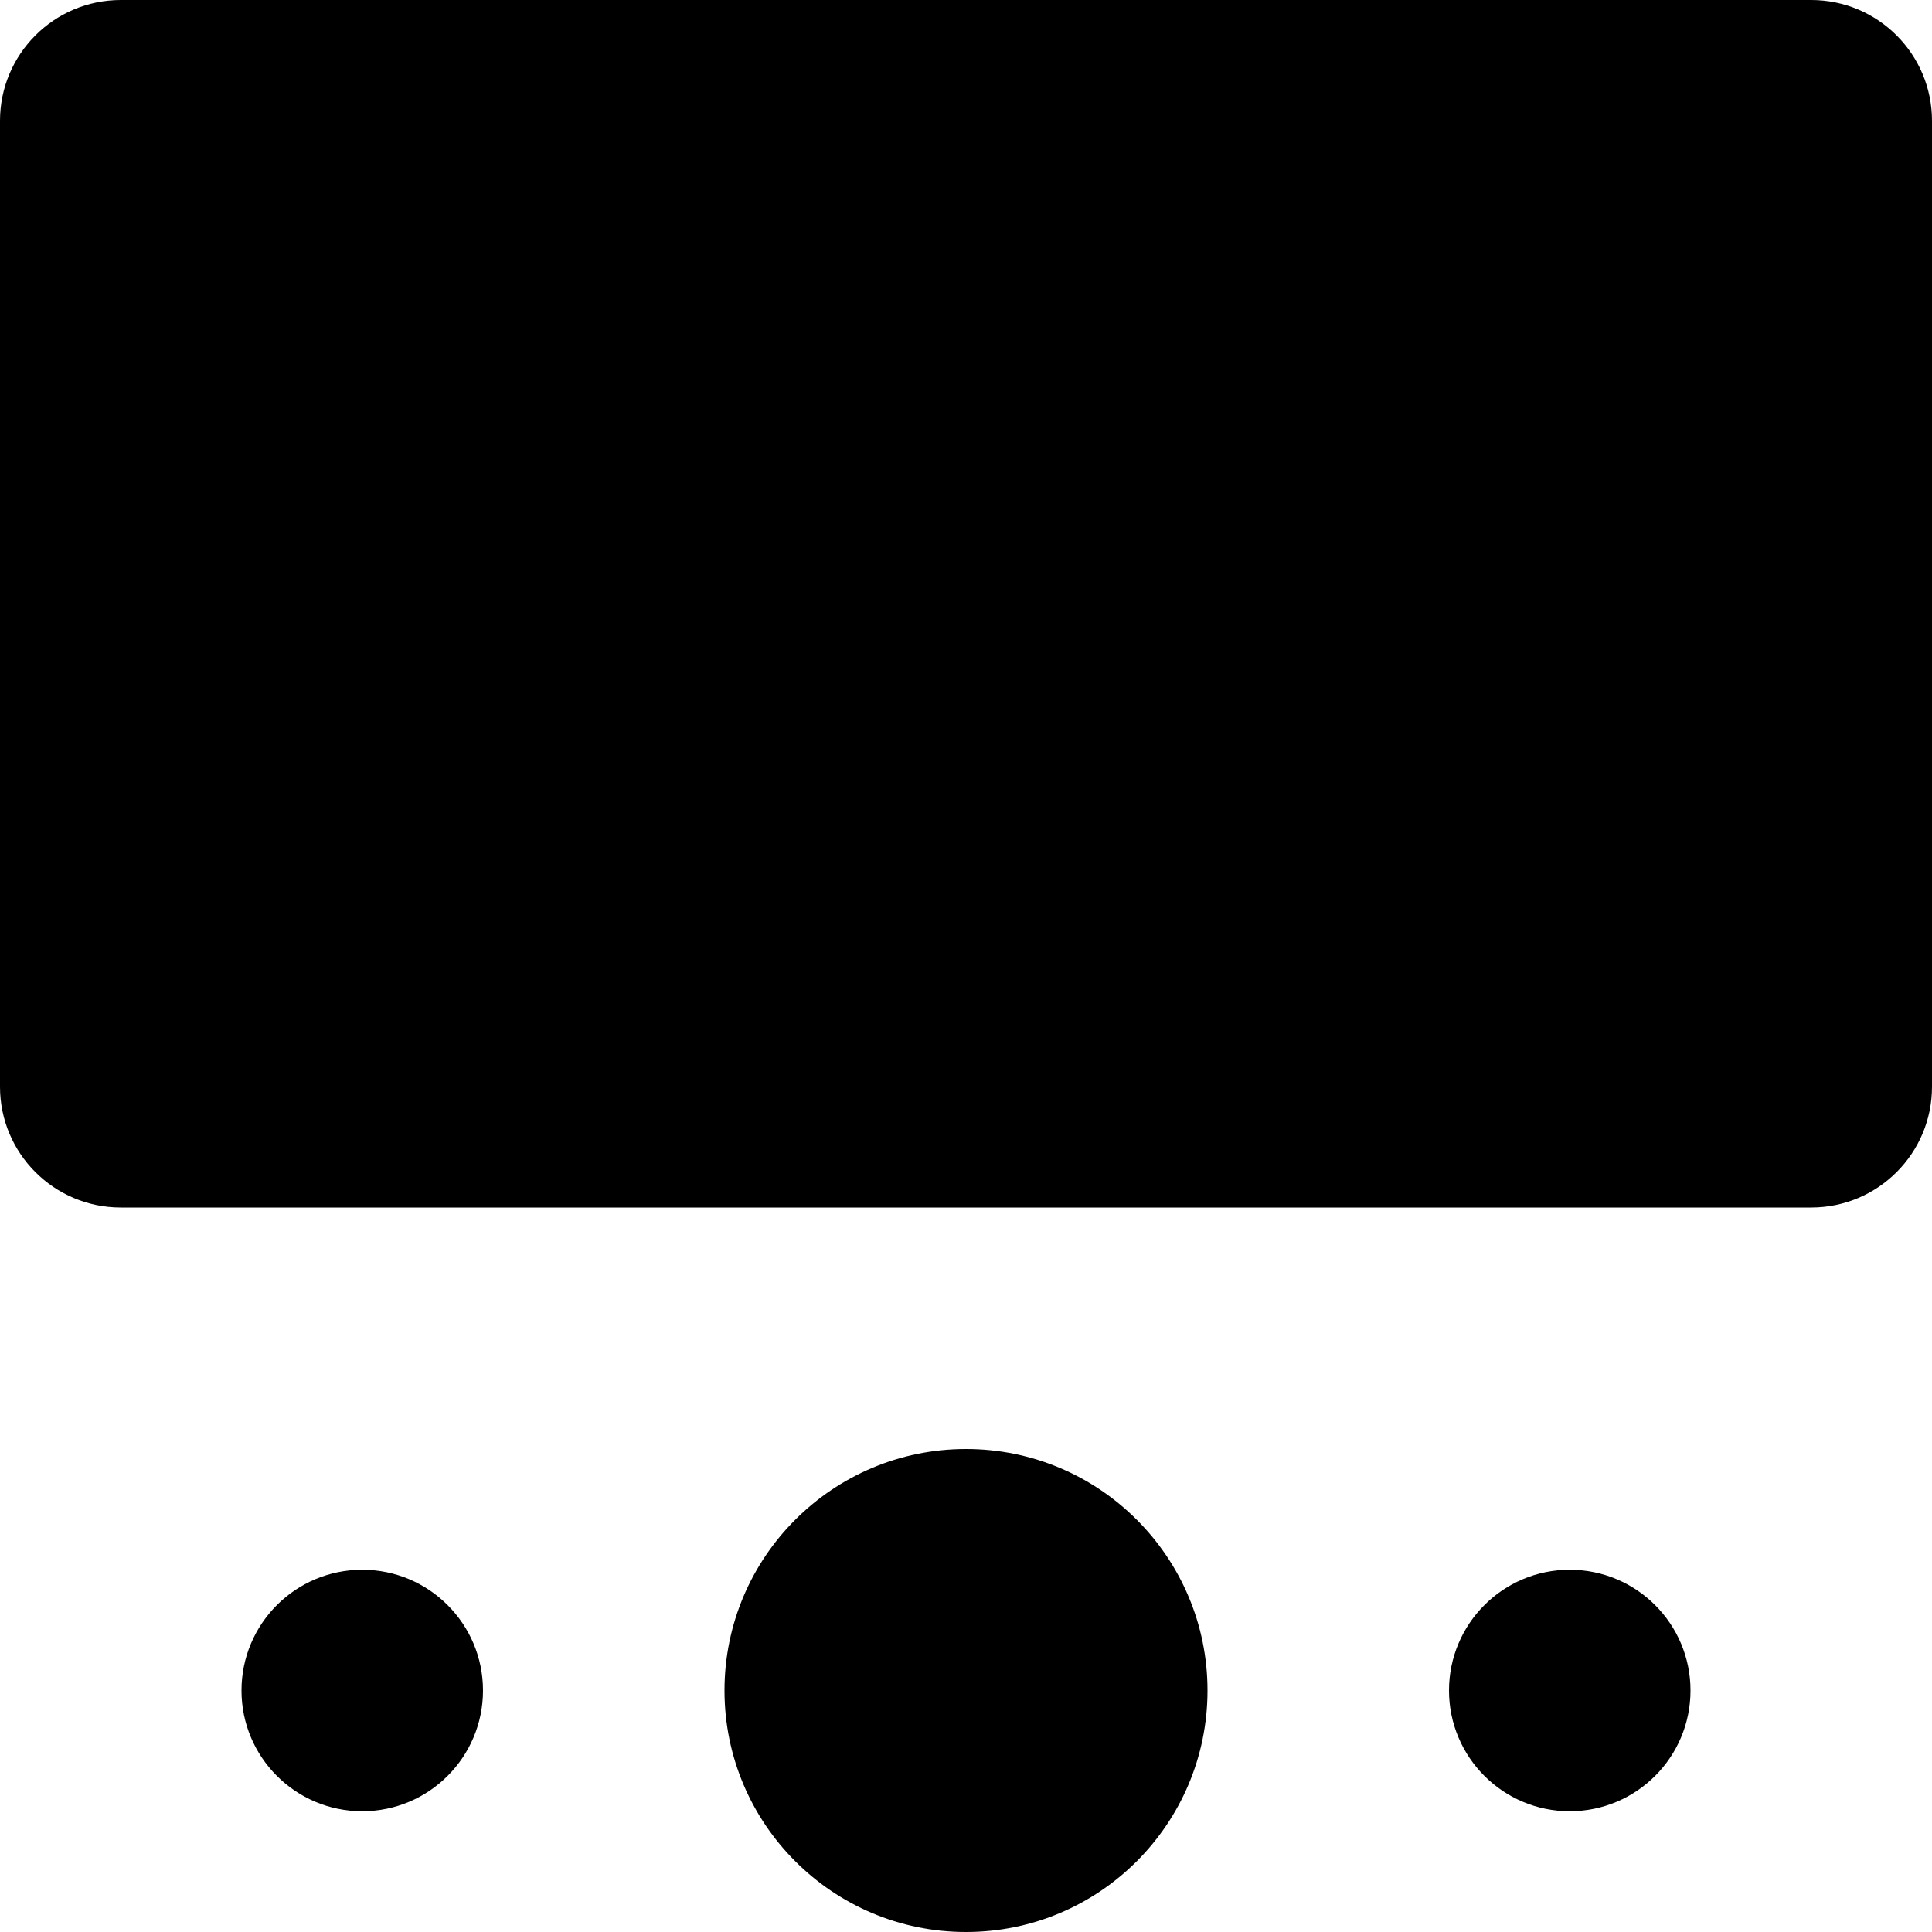 <svg xmlns="http://www.w3.org/2000/svg" viewBox="0 0 16 16" width="16" height="16"><g class="nc-icon-wrapper"><path d="M15,10H1c-0.552,0-1-0.448-1-1V1c0-0.552,0.448-1,1-1h14c0.552,0,1,0.448,1,1v8C16,9.552,15.552,10,15,10z"/> <circle data-color="color-2" cx="8" cy="14" r="2"/> <circle cx="3" cy="14" r="1"/> <circle cx="13" cy="14" r="1"/></g></svg>